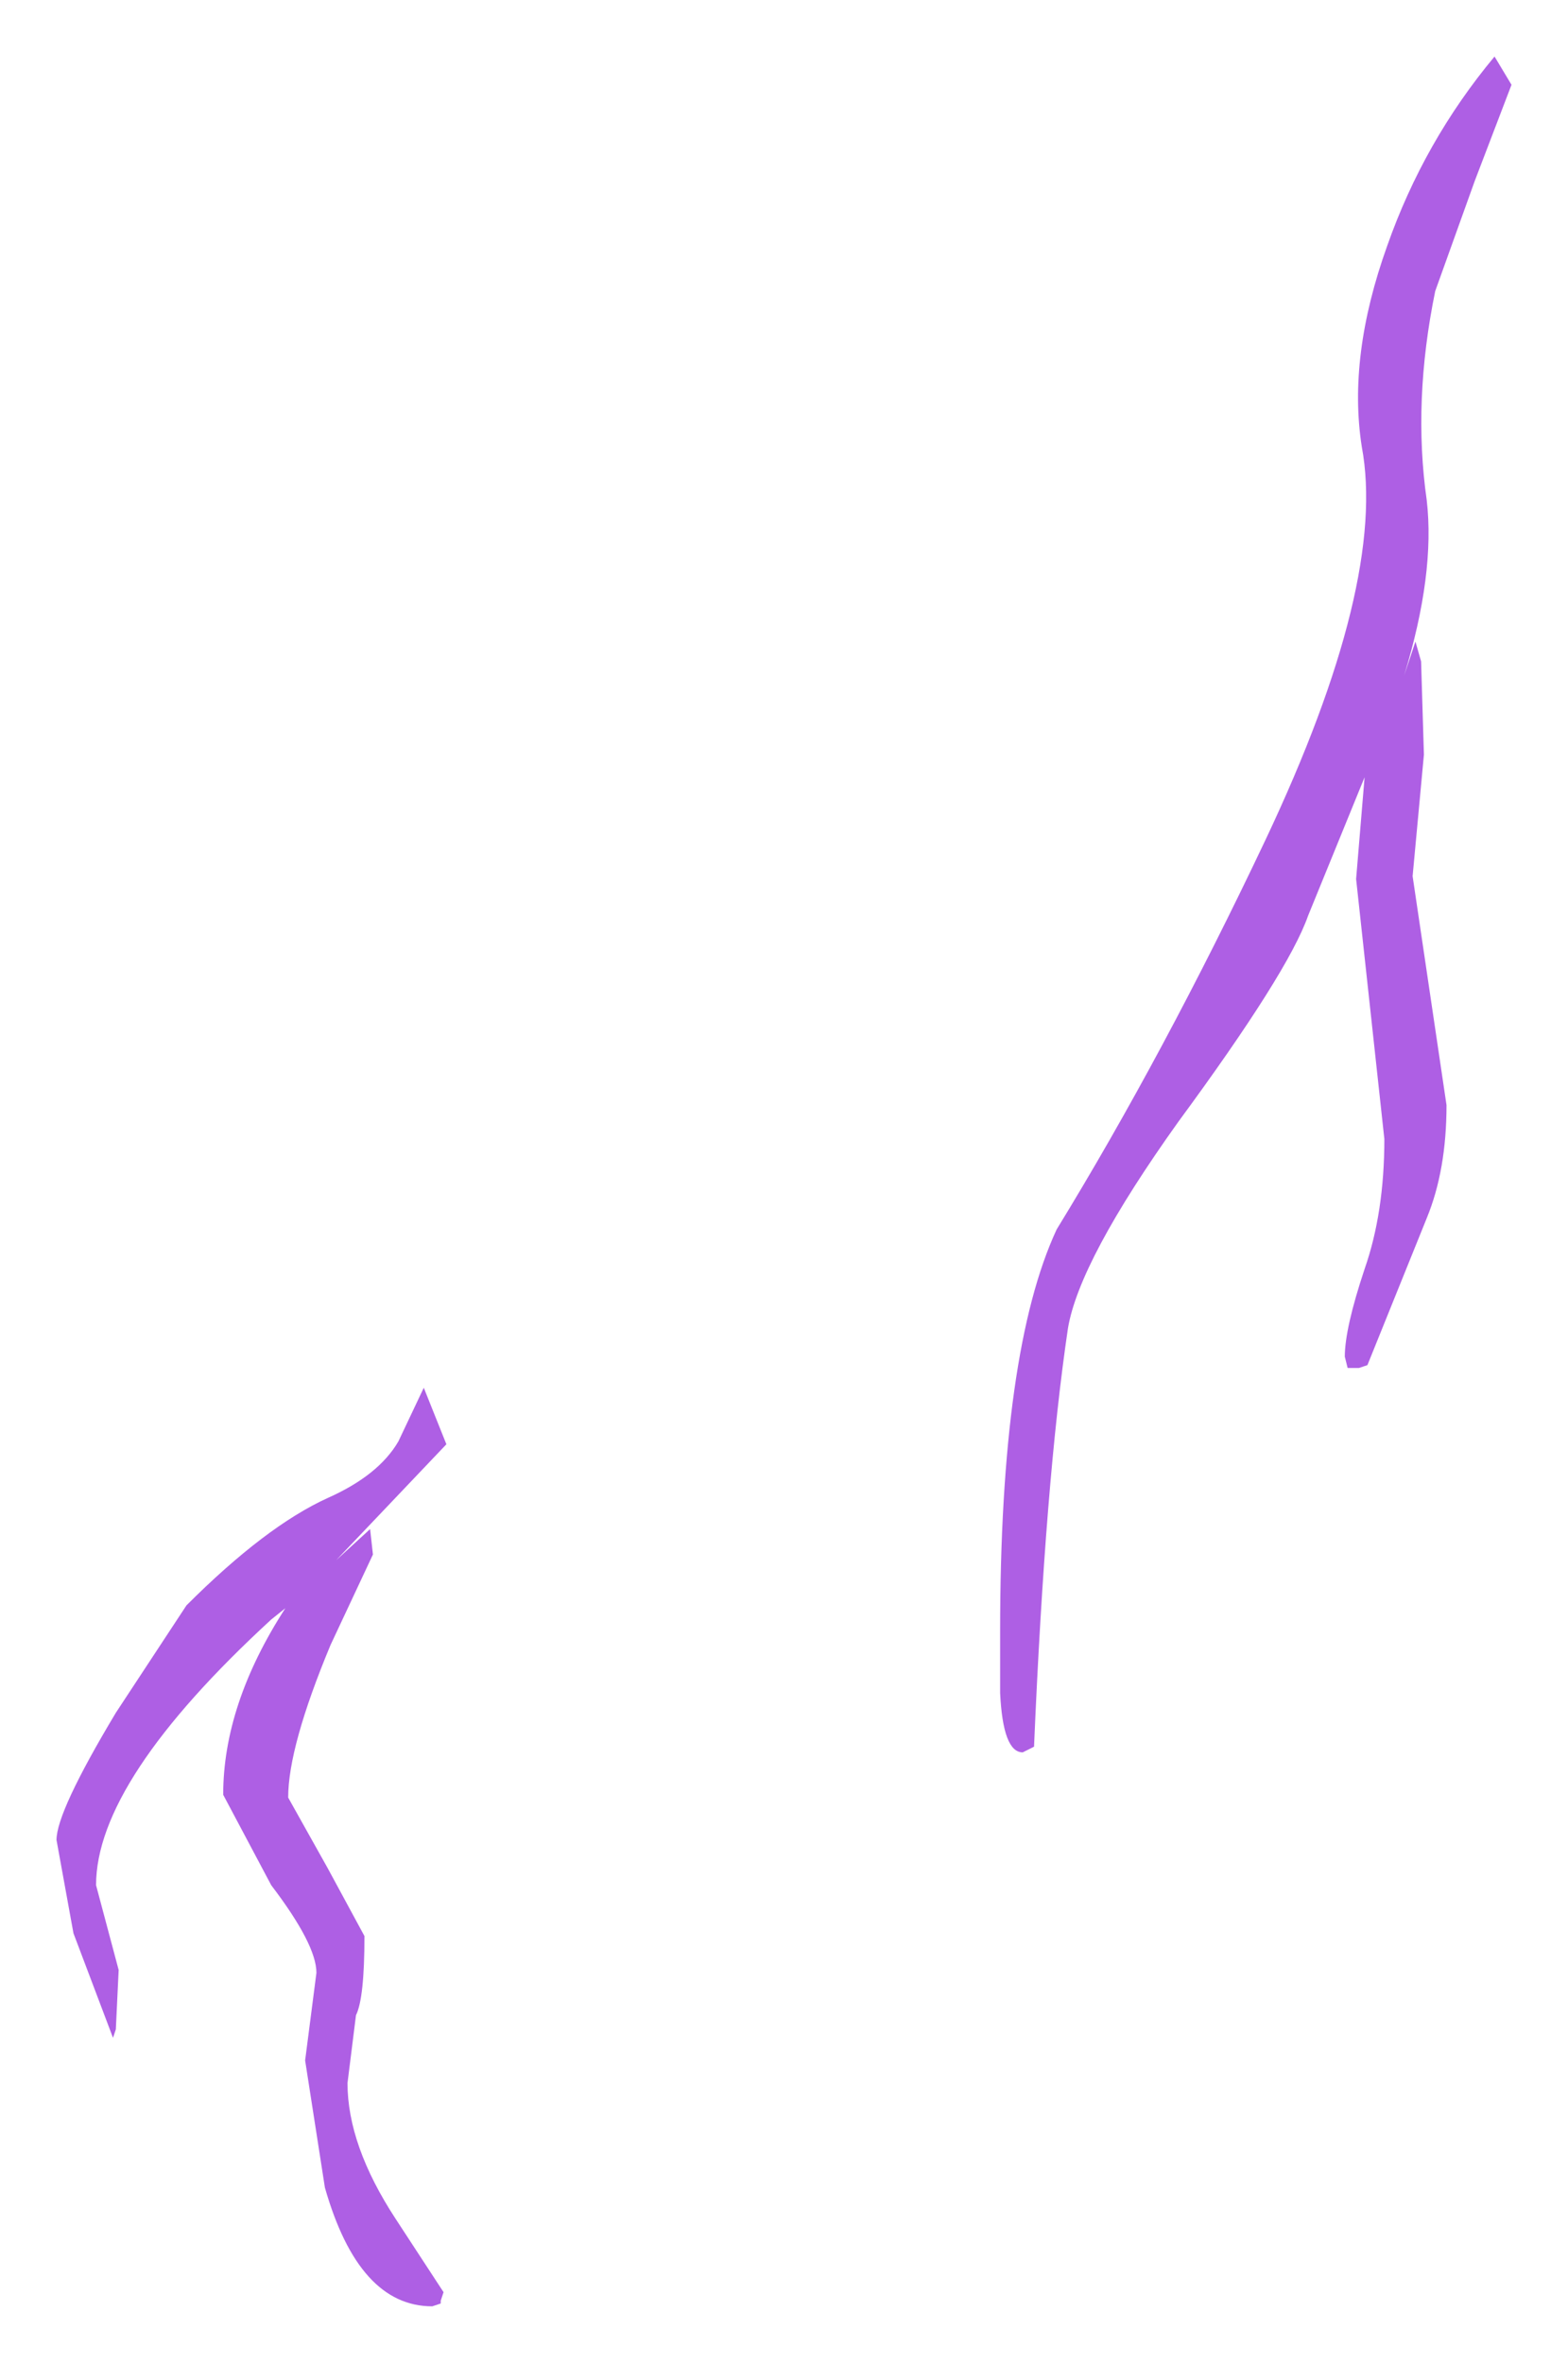 <?xml version="1.0" encoding="UTF-8" standalone="no"?>
<svg xmlns:xlink="http://www.w3.org/1999/xlink" height="41.8px" width="27.75px" xmlns="http://www.w3.org/2000/svg">
  <g transform="matrix(1.0, 0.0, 0.0, 1.0, 9.55, 21.4)">
    <path d="M17.2 -19.9 L16.55 -18.2 15.85 -16.25 Q15.45 -14.3 15.7 -12.55 15.85 -11.25 15.3 -9.45 L15.5 -10.05 15.6 -9.7 15.65 -8.05 15.45 -5.9 16.05 -1.85 Q16.05 -0.7 15.7 0.15 L14.65 2.75 14.5 2.8 14.3 2.8 14.25 2.6 Q14.25 2.1 14.6 1.05 14.95 0.05 14.95 -1.25 L14.7 -3.55 14.45 -5.85 14.6 -7.65 13.6 -5.2 Q13.25 -4.2 11.3 -1.55 9.55 0.9 9.35 2.1 8.95 4.8 8.75 9.5 L8.55 9.6 Q8.2 9.6 8.15 8.55 L8.15 7.45 Q8.15 2.5 9.15 0.35 11.05 -2.75 12.85 -6.55 15.0 -11.1 14.55 -13.5 14.3 -15.1 15.0 -17.05 15.65 -18.9 16.9 -20.4 L17.2 -19.9 M-2.95 6.1 L-3.7 7.7 Q-4.45 9.5 -4.45 10.4 L-3.75 11.65 -3.1 12.85 Q-3.1 13.95 -3.25 14.25 L-3.4 15.45 Q-3.4 16.55 -2.55 17.85 L-1.7 19.15 -1.75 19.3 -1.75 19.35 -1.9 19.4 Q-3.2 19.4 -3.8 17.3 L-4.15 15.05 -3.95 13.5 Q-3.95 13.0 -4.75 11.95 L-5.6 10.35 Q-5.6 8.75 -4.5 7.05 L-4.75 7.25 Q-7.85 10.1 -7.85 11.95 L-7.45 13.45 -7.5 14.5 -7.55 14.65 -8.25 12.8 -8.55 11.15 Q-8.55 10.65 -7.5 8.9 L-6.25 7.0 Q-4.85 5.6 -3.75 5.1 -2.85 4.7 -2.5 4.1 L-2.05 3.15 -1.65 4.15 -3.6 6.2 -3.0 5.65 -2.95 6.1" fill="#ae5fe4" fill-rule="evenodd" stroke="none"/>
  </g>
</svg>